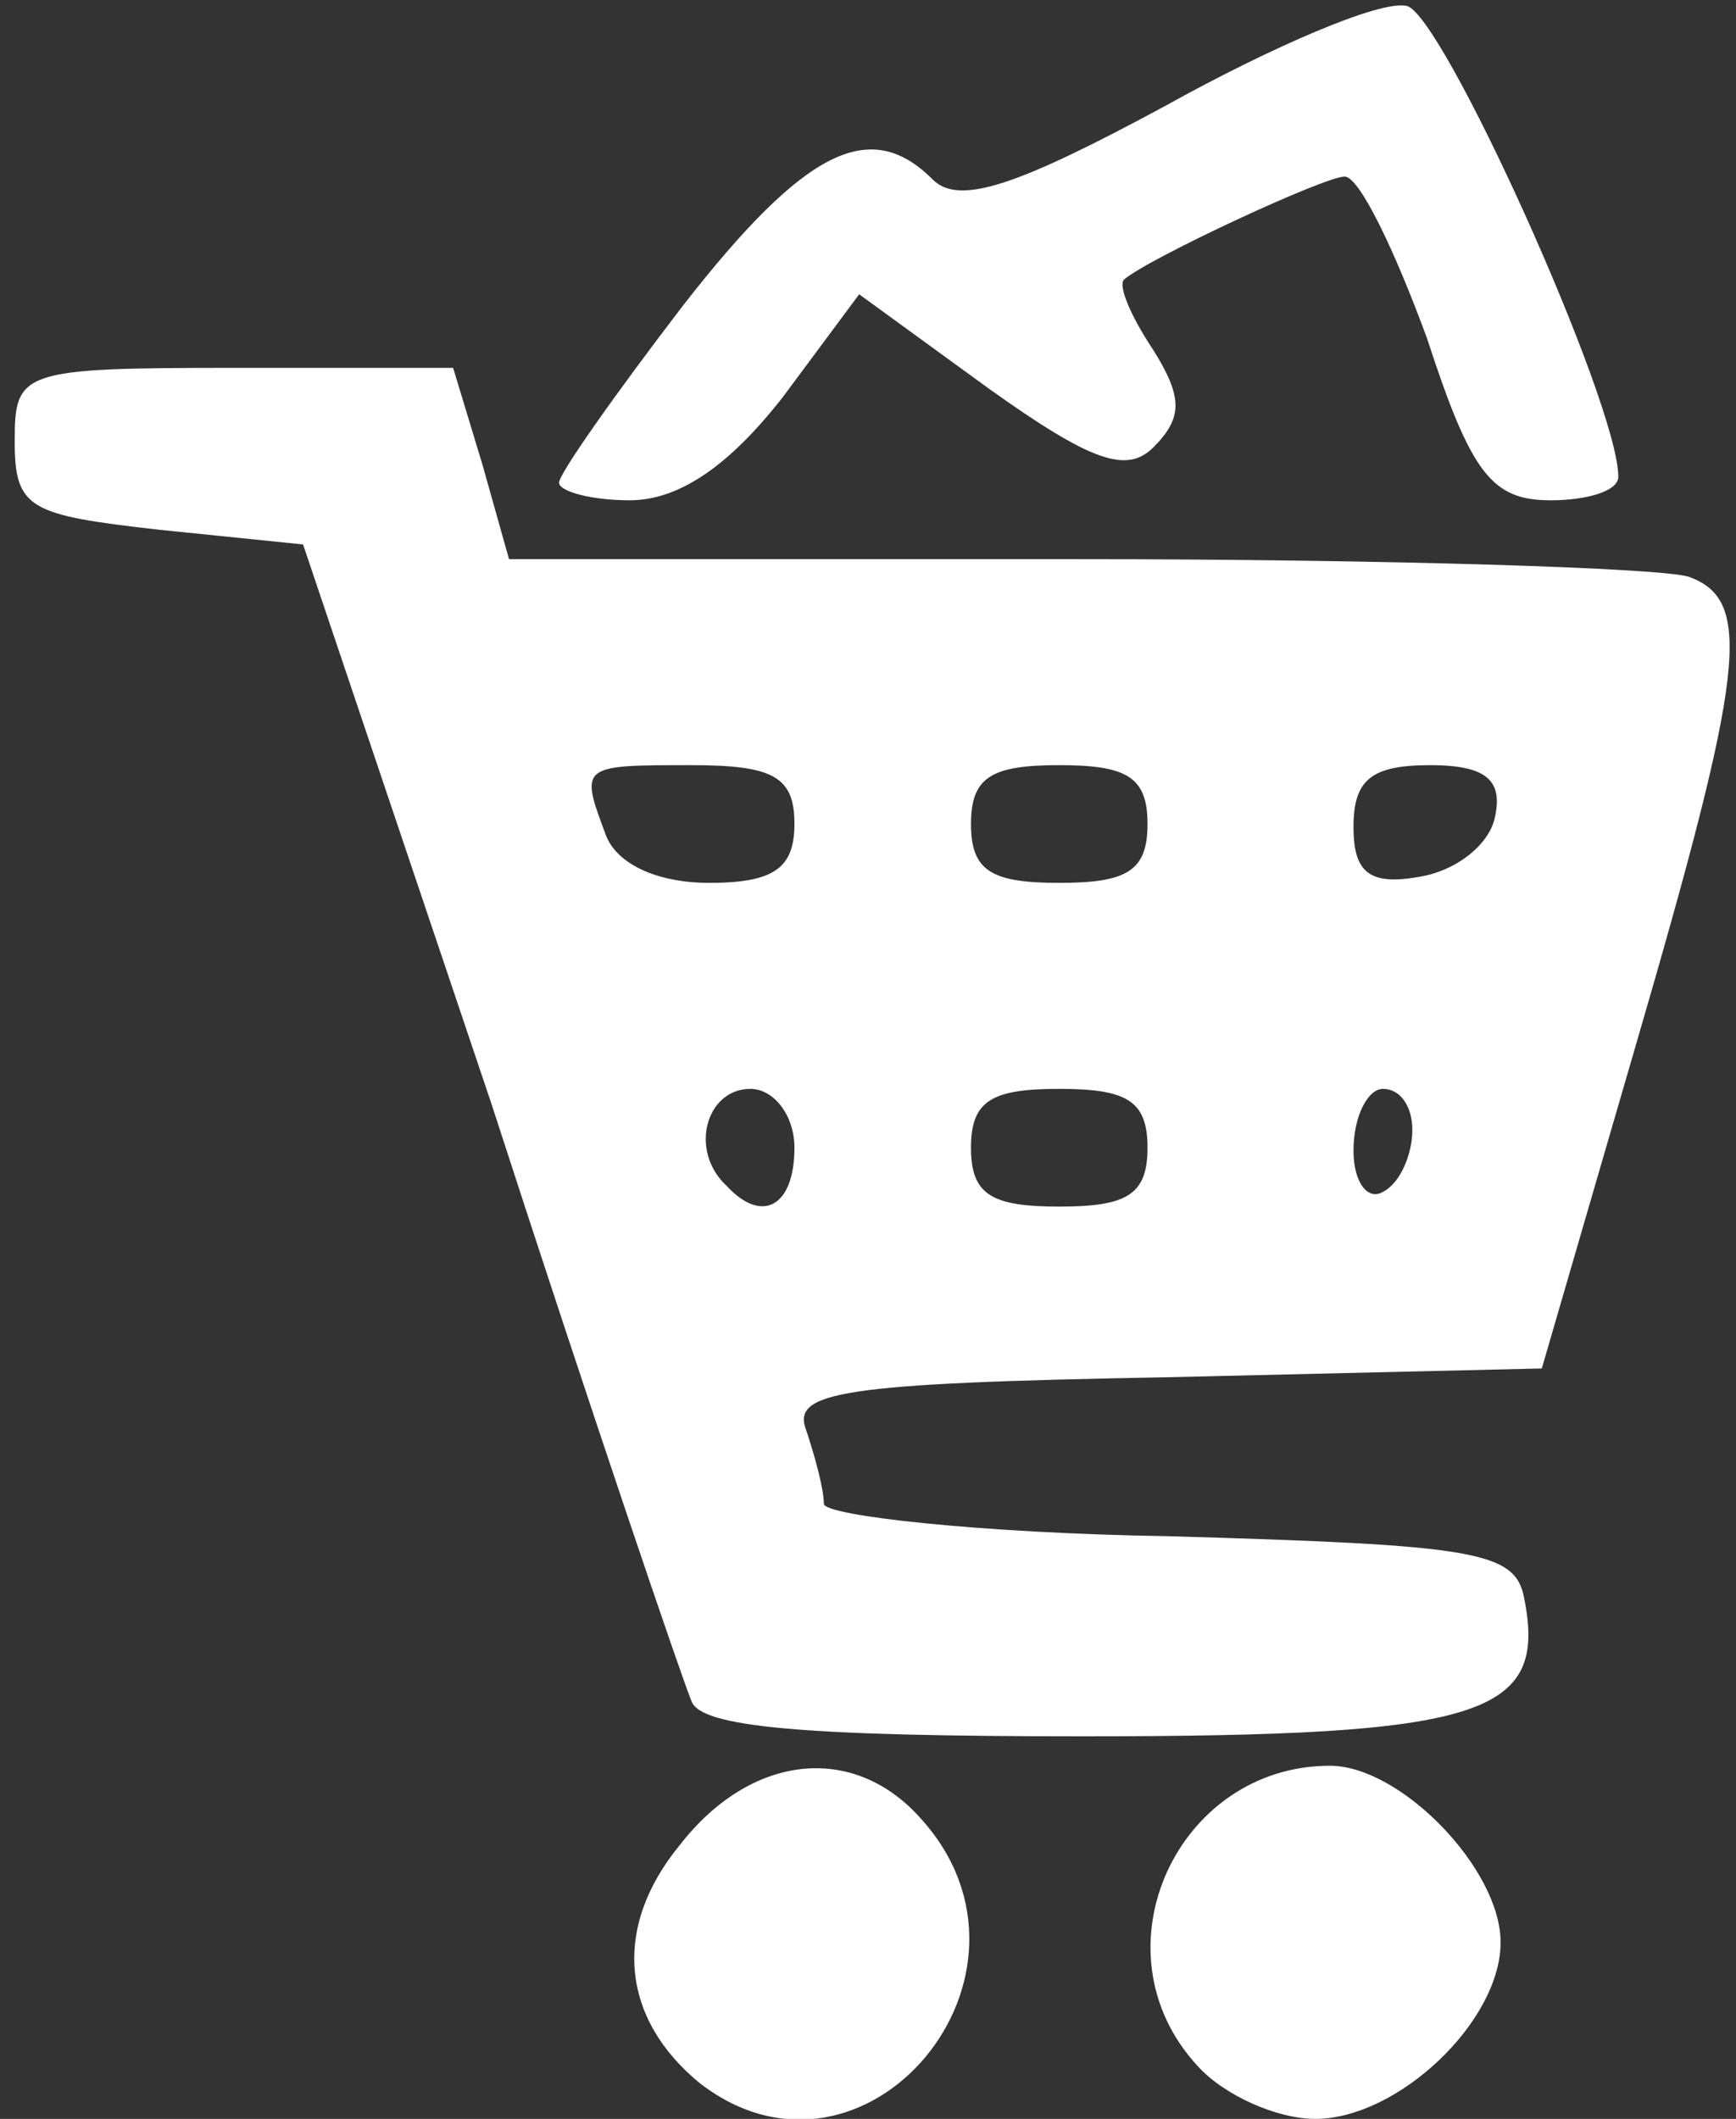 <svg xmlns="http://www.w3.org/2000/svg" version="1.0" viewBox="0 0 590 720">
  <rect x="0" y="0" width="590" height="720" fill="#333333" stroke="none"/>
  <defs/>
  <g fill="#fff">
    <path d="M238 708c-27-22-30-53-7-81 24-31 59-35 82-9 48 53-19 133-75 90zM407 702c-36-39-7-102 45-102 24 0 58 35 58 60 0 27-35 60-63 60-13 0-31-8-40-18zM235 578c-3-7-34-98-68-203l-64-190-49-5c-44-5-49-7-49-30 0-24 2-25 75-25h74l10 33 9 32h193c106 0 199 3 208 6 22 8 19 32-18 159l-32 110-128 3c-111 2-127 5-122 18 3 9 6 20 6 25 0 4 53 10 117 11 104 3 118 5 121 21 8 40-14 47-150 47-94 0-130-3-133-12zm35-188c0-11-7-20-15-20-15 0-21 21-8 33 12 13 23 7 23-13zm120 0c0-16-7-20-30-20s-30 4-30 20 7 20 30 20 30-4 30-20zm90-6c0-8-4-14-10-14-5 0-10 9-10 21 0 11 5 17 10 14 6-3 10-13 10-21zM270 280c0-16-7-20-35-20-38 0-38 0-29 24 4 10 18 16 35 16 22 0 29-5 29-20zm120 0c0-16-7-20-30-20s-30 4-30 20 7 20 30 20 30-4 30-20zm118-2c3-13-3-18-22-18-20 0-26 5-26 21 0 15 5 20 22 17 13-2 24-11 26-20z"/>
    <path d="M190 164c0-3 19-30 42-60 42-54 64-64 85-43 9 9 29 2 79-25 36-20 73-36 82-34 12 2 72 135 72 160 0 5-11 8-23 8-20 0-27-9-42-55-11-30-23-55-28-55-7 0-67 28-75 35-2 2 2 12 10 24 10 16 10 23 0 33-9 9-21 5-56-20l-44-32-26 35c-18 23-35 35-52 35-13 0-24-3-24-6z"/>
  </g>
</svg>
